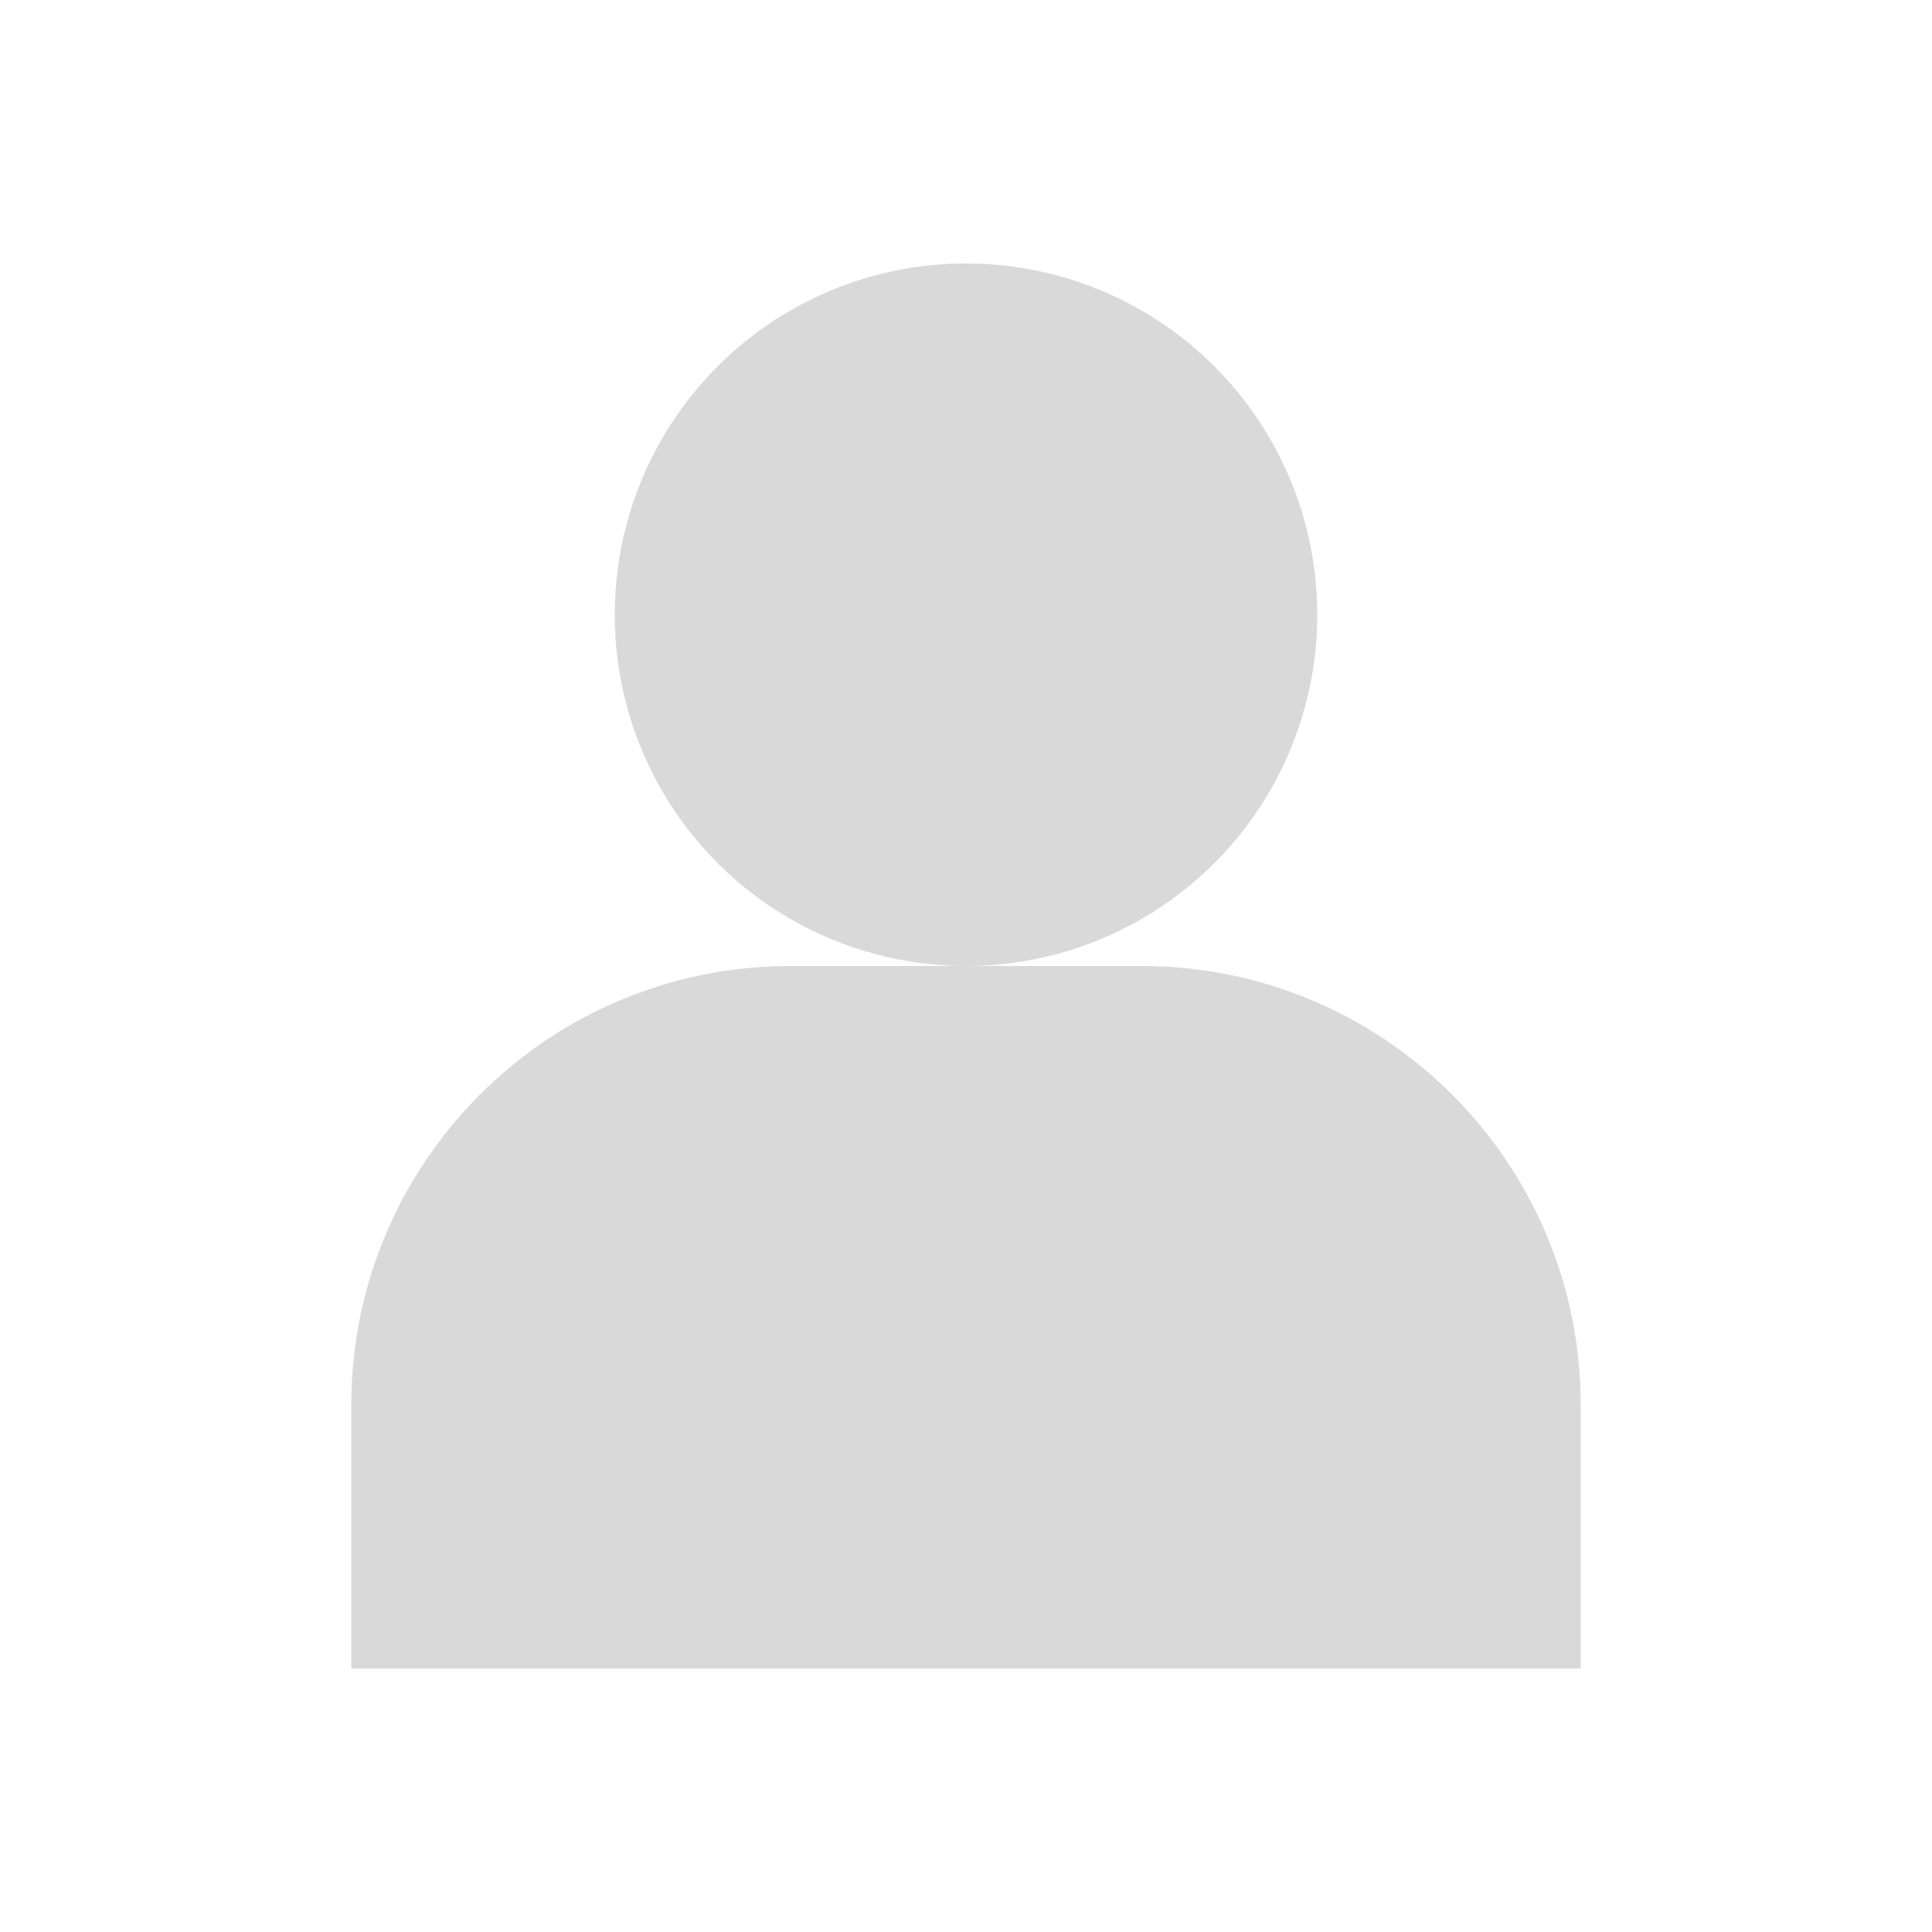 <svg width="22" height="22" viewBox="0 0 22 22" fill="none" xmlns="http://www.w3.org/2000/svg">
<circle cx="11" cy="7" r="4" fill="#D9D9D9"/>
<path d="M4 16C4 13.239 6.239 11 9 11H13C15.761 11 18 13.239 18 16V19H4V16Z" fill="#D9D9D9"/>
</svg>
